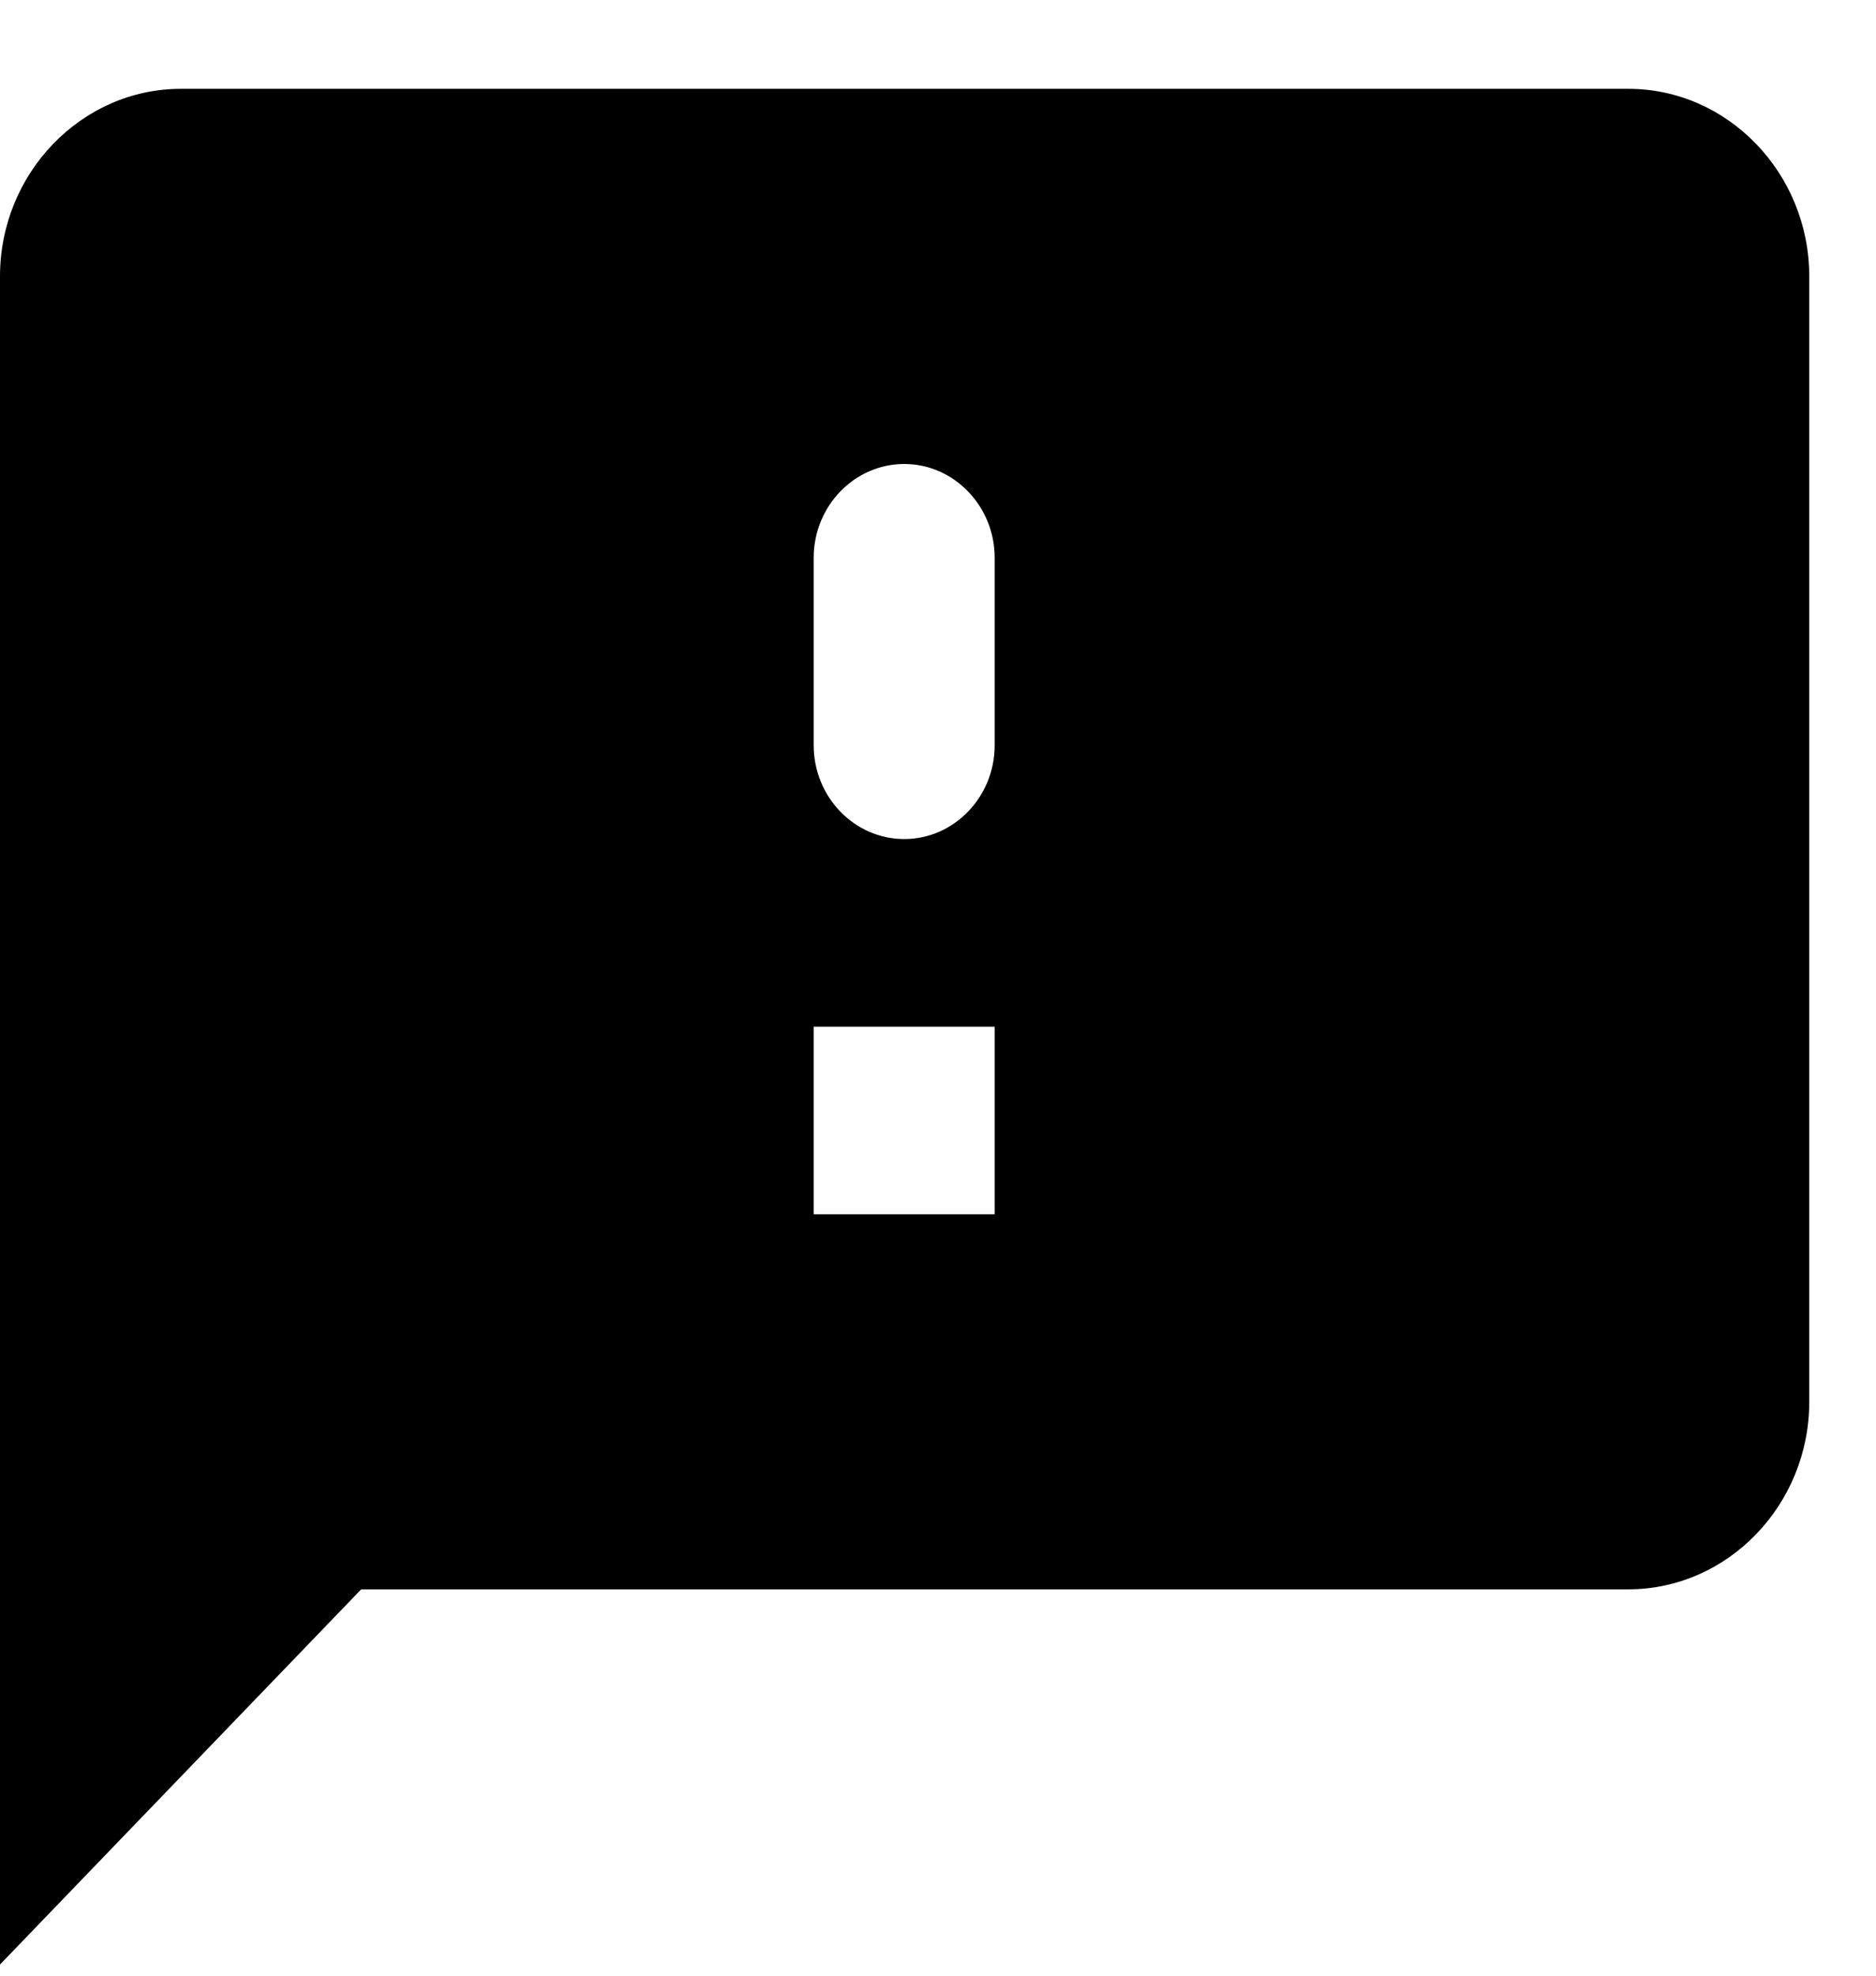 <svg width="19" height="20" viewBox="0 0 19 20" fill="none" xmlns="http://www.w3.org/2000/svg">
<path d="M16.491 0.899H1.833C0.825 0.899 0 1.753 0 2.798V19.887L3.658 16.089H16.491C17.499 16.089 18.324 15.235 18.324 14.191V2.798C18.324 1.753 17.499 0.899 16.491 0.899ZM10.074 12.292H8.241V10.393H10.074V12.292ZM10.074 7.545C10.074 8.067 9.662 8.494 9.158 8.494C8.653 8.494 8.241 8.067 8.241 7.545V5.646C8.241 5.124 8.653 4.697 9.158 4.697C9.662 4.697 10.074 5.124 10.074 5.646V7.545Z" fill="black"/>
</svg>
